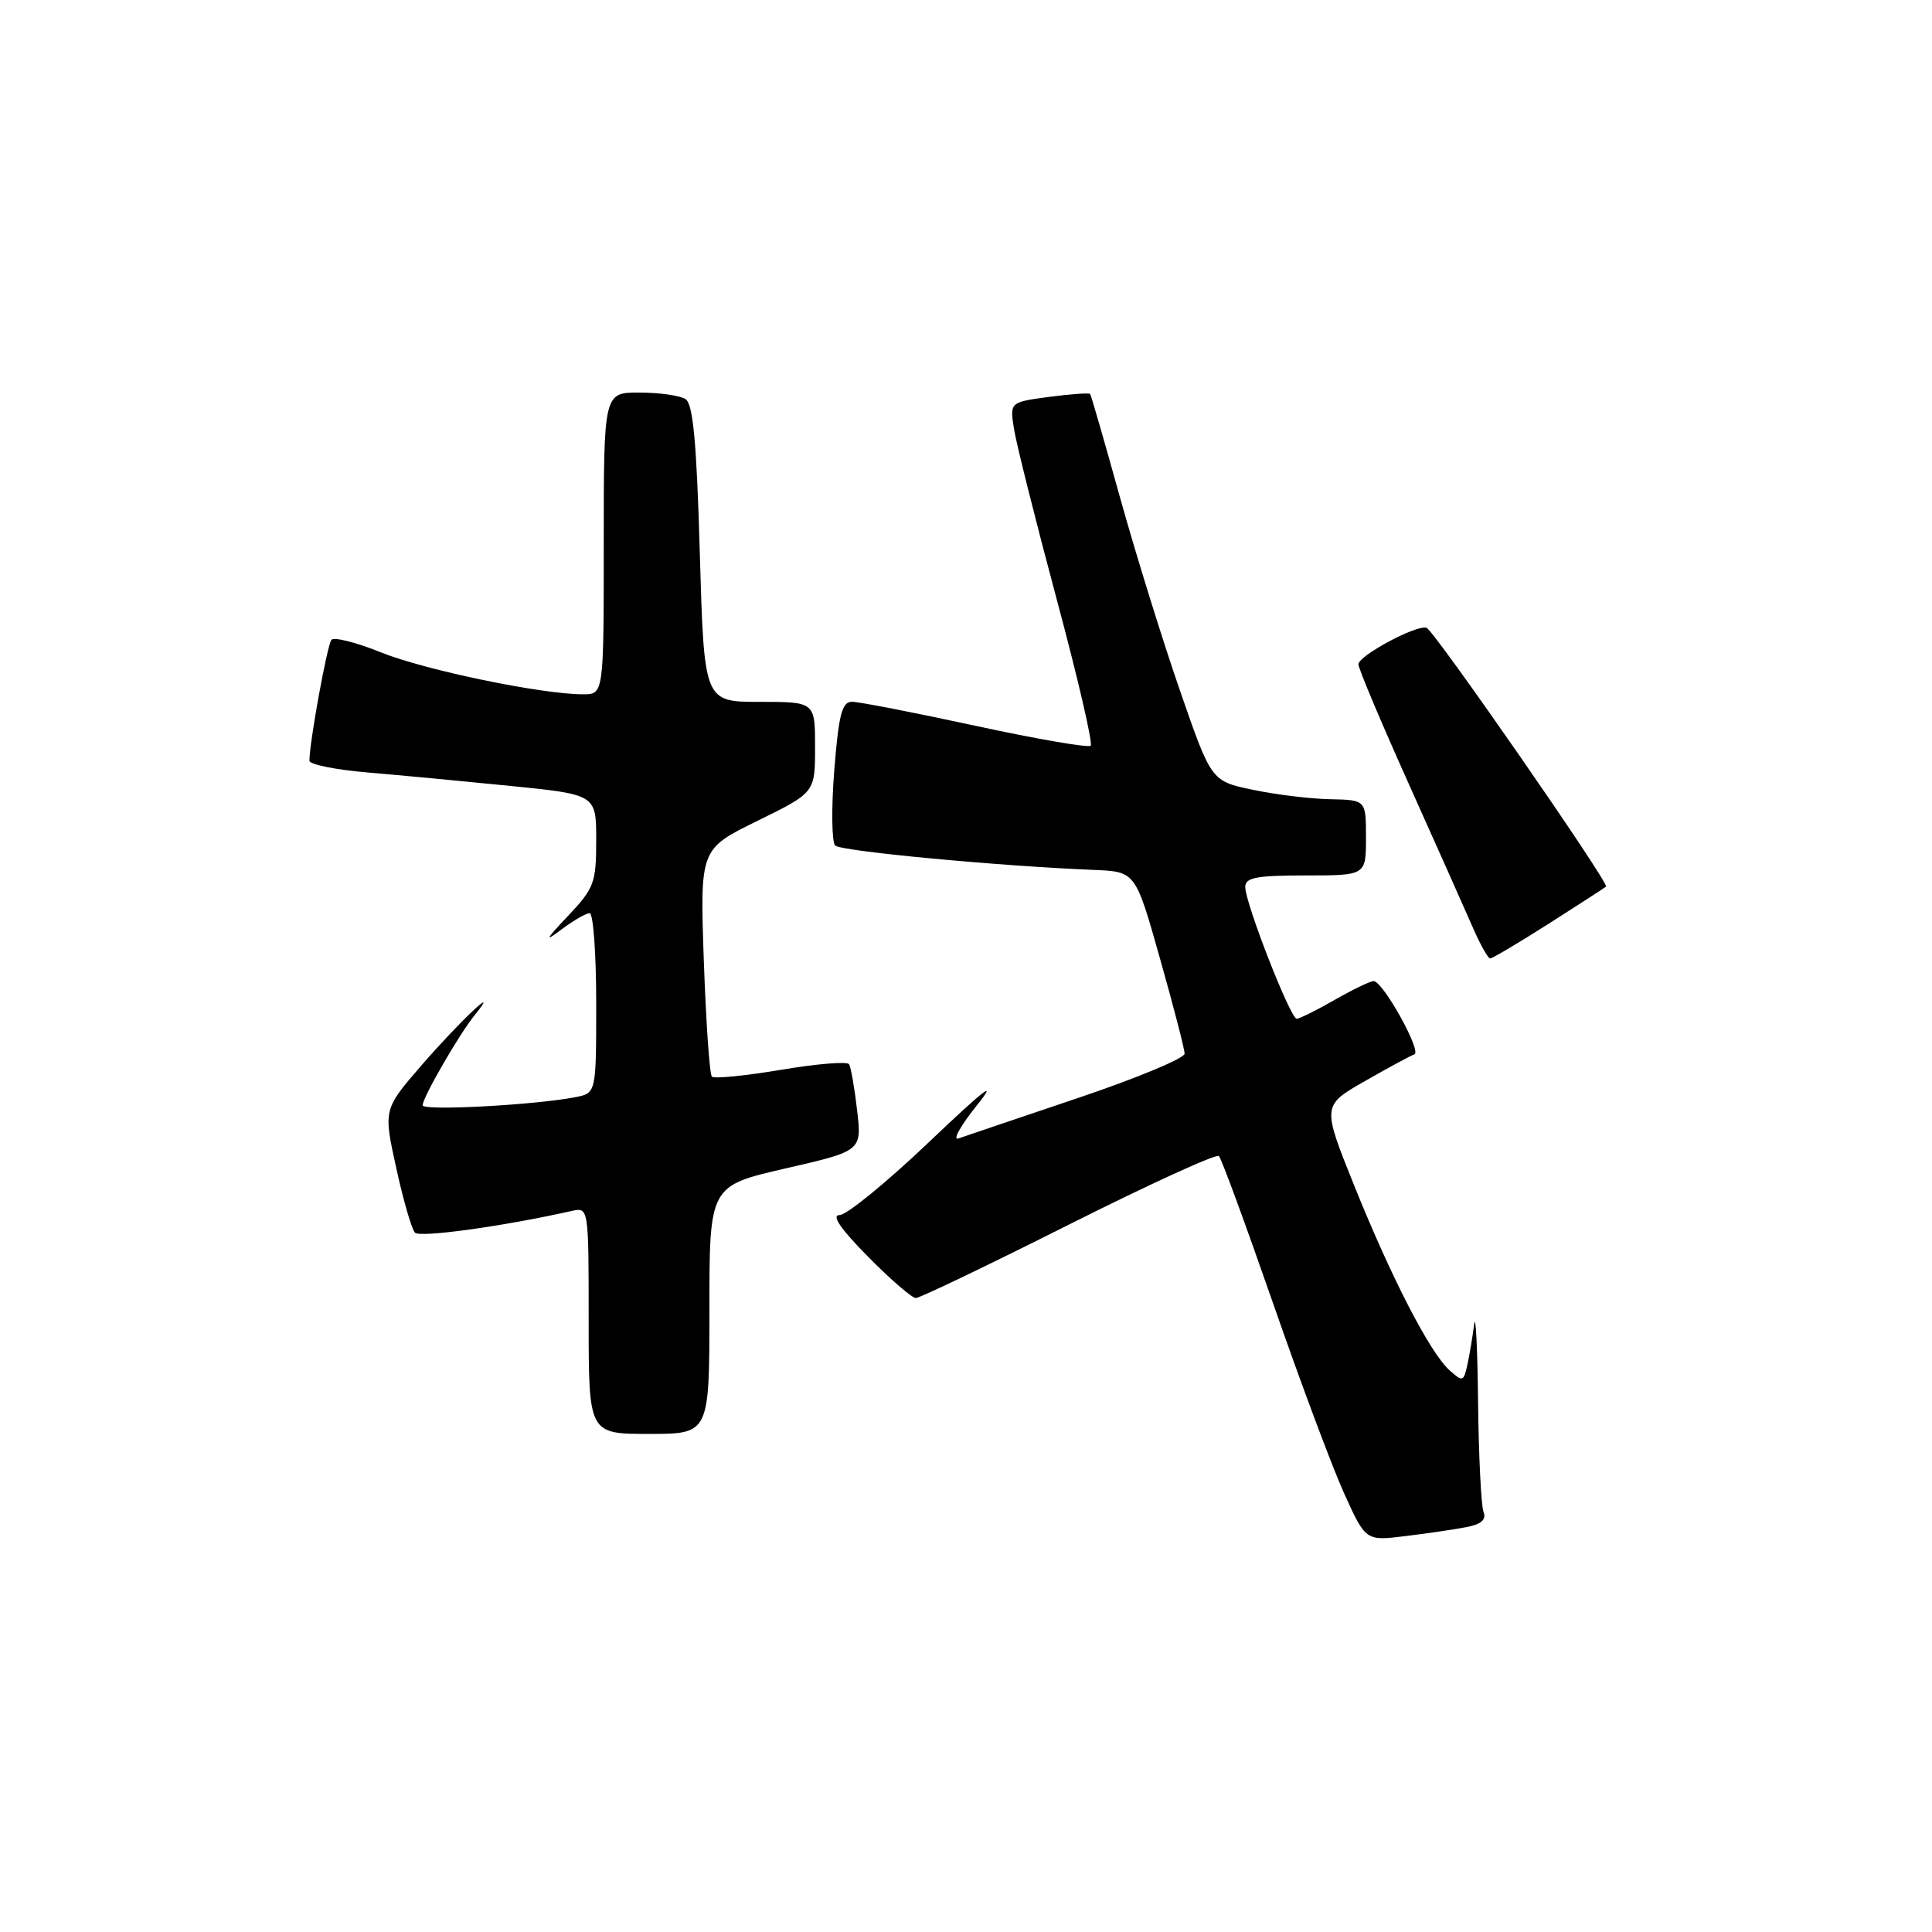 <?xml version="1.0" encoding="UTF-8" standalone="no"?>
<!DOCTYPE svg PUBLIC "-//W3C//DTD SVG 1.1//EN" "http://www.w3.org/Graphics/SVG/1.1/DTD/svg11.dtd" >
<svg xmlns="http://www.w3.org/2000/svg" xmlns:xlink="http://www.w3.org/1999/xlink" version="1.1" viewBox="0 0 256 256">
 <g >
 <path fill="currentColor"
d=" M 194.32 202.35 C 196.29 201.97 196.97 201.36 196.57 200.32 C 196.26 199.51 195.93 192.91 195.85 185.67 C 195.77 178.43 195.53 173.85 195.33 175.50 C 195.12 177.15 194.72 179.56 194.43 180.86 C 193.94 183.09 193.80 183.13 192.06 181.56 C 189.45 179.19 184.39 169.38 179.43 157.07 C 175.18 146.50 175.18 146.50 180.84 143.26 C 183.95 141.48 186.91 139.88 187.41 139.71 C 188.44 139.35 183.24 130.00 182.01 130.00 C 181.57 130.00 179.25 131.12 176.85 132.49 C 174.46 133.86 172.20 134.98 171.82 134.99 C 170.99 135.00 165.00 119.67 165.00 117.53 C 165.00 116.28 166.48 116.00 173.00 116.00 C 181.00 116.00 181.00 116.00 181.00 111.00 C 181.00 106.00 181.00 106.00 176.25 105.90 C 173.64 105.85 169.03 105.29 166.00 104.65 C 160.50 103.50 160.50 103.50 156.35 91.50 C 154.06 84.90 150.50 73.42 148.43 66.00 C 146.37 58.58 144.58 52.37 144.45 52.20 C 144.33 52.04 141.88 52.21 139.01 52.59 C 133.79 53.29 133.79 53.29 134.37 56.89 C 134.69 58.88 137.23 69.00 140.01 79.38 C 142.80 89.76 144.83 98.51 144.52 98.81 C 144.22 99.11 137.34 97.92 129.24 96.17 C 121.13 94.41 113.77 92.98 112.88 92.99 C 111.56 93.00 111.13 94.68 110.54 102.12 C 110.15 107.13 110.21 111.60 110.67 112.04 C 111.44 112.79 132.20 114.75 144.98 115.27 C 150.46 115.50 150.46 115.50 153.70 127.00 C 155.49 133.32 156.96 139.00 156.97 139.61 C 156.99 140.22 150.59 142.88 142.75 145.52 C 134.91 148.16 127.83 150.56 127.00 150.85 C 126.17 151.14 127.28 149.16 129.46 146.44 C 132.29 142.91 130.50 144.29 123.18 151.25 C 117.56 156.61 112.19 161.00 111.26 161.00 C 110.12 161.00 111.36 162.81 115.00 166.50 C 117.99 169.53 120.85 172.00 121.35 172.00 C 121.86 172.00 130.97 167.63 141.59 162.29 C 152.22 156.95 161.18 152.85 161.51 153.18 C 161.85 153.51 165.06 162.27 168.67 172.64 C 172.27 183.01 176.51 194.36 178.09 197.85 C 180.96 204.19 180.96 204.19 186.23 203.54 C 189.13 203.19 192.77 202.65 194.32 202.35 Z  M 94.00 173.57 C 94.00 157.14 94.00 157.14 104.10 154.82 C 114.20 152.50 114.20 152.50 113.57 147.11 C 113.23 144.15 112.75 141.41 112.51 141.02 C 112.27 140.62 108.20 140.96 103.47 141.76 C 98.74 142.55 94.63 142.96 94.33 142.66 C 94.02 142.36 93.55 135.45 93.26 127.31 C 92.75 112.50 92.75 112.50 100.38 108.76 C 108.00 105.02 108.00 105.02 108.00 99.01 C 108.00 93.00 108.00 93.00 100.65 93.00 C 93.30 93.00 93.30 93.00 92.73 73.36 C 92.31 58.58 91.84 53.51 90.83 52.88 C 90.10 52.41 87.36 52.02 84.75 52.02 C 80.00 52.00 80.00 52.00 80.00 72.00 C 80.00 92.00 80.00 92.00 77.25 92.00 C 71.74 91.99 56.35 88.80 50.52 86.46 C 47.24 85.13 44.26 84.38 43.92 84.78 C 43.36 85.41 41.00 98.38 41.00 100.80 C 41.00 101.30 44.49 102.00 48.75 102.36 C 53.01 102.72 61.56 103.53 67.75 104.15 C 79.00 105.29 79.00 105.29 79.00 111.35 C 79.00 116.99 78.73 117.70 75.25 121.38 C 72.27 124.53 72.09 124.90 74.38 123.17 C 75.97 121.98 77.66 121.00 78.13 121.00 C 78.61 121.00 79.00 126.36 79.00 132.92 C 79.00 144.84 79.00 144.84 76.25 145.38 C 70.83 146.43 56.00 147.22 56.00 146.46 C 56.00 145.43 60.84 137.04 62.89 134.52 C 66.56 130.00 60.88 135.36 55.87 141.14 C 50.80 147.00 50.80 147.00 52.50 154.75 C 53.43 159.01 54.55 162.87 54.98 163.33 C 55.63 164.02 66.54 162.52 75.75 160.46 C 78.00 159.96 78.00 159.96 78.00 174.98 C 78.00 190.00 78.00 190.00 86.00 190.00 C 94.00 190.00 94.00 190.00 94.00 173.57 Z  M 205.24 122.38 C 209.23 119.83 212.64 117.63 212.81 117.48 C 213.28 117.07 190.03 83.54 189.03 83.19 C 187.73 82.73 180.00 86.88 180.00 88.03 C 180.00 88.58 182.98 95.66 186.62 103.76 C 190.26 111.87 194.07 120.41 195.09 122.75 C 196.10 125.09 197.17 127.00 197.45 127.00 C 197.74 127.00 201.25 124.92 205.24 122.38 Z "/>
</g>
</svg>